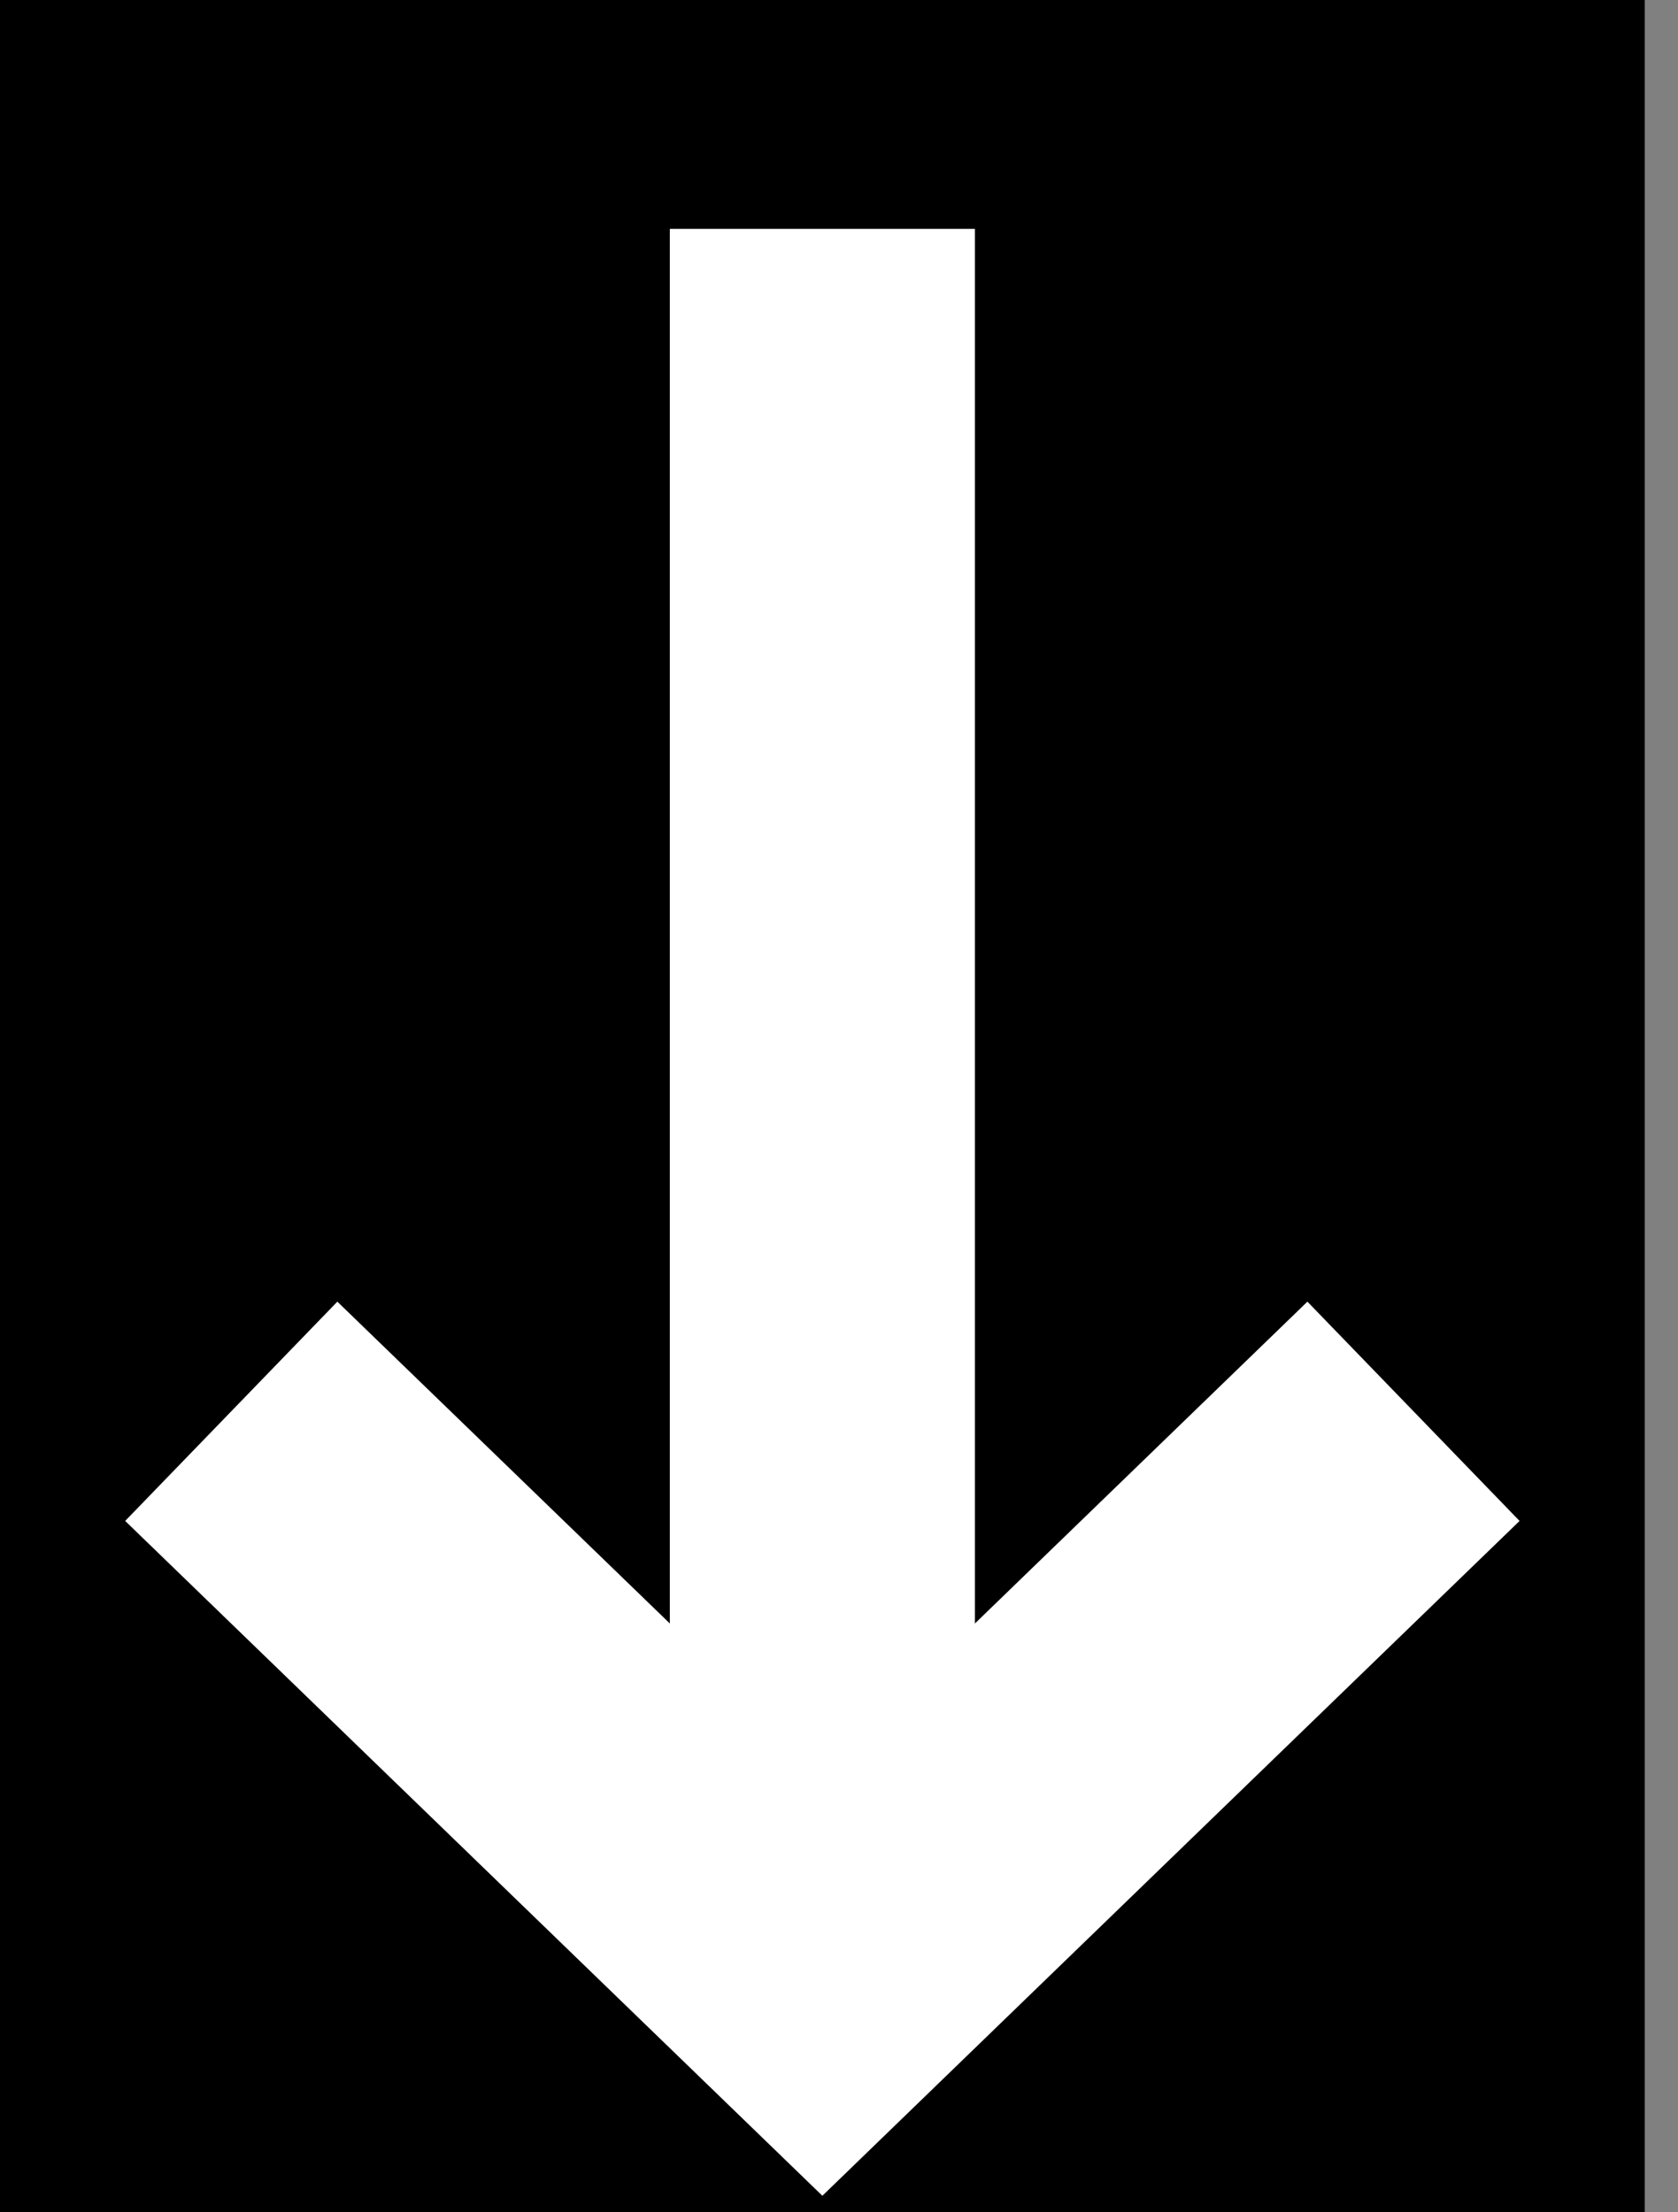 <svg width="44" height="58" viewBox="0 0 44 58" fill="none" xmlns="http://www.w3.org/2000/svg">
<rect x="0" y="0" width="44" height="58" fill="#808080" stroke="none"/>
<rect width="43.128" height="58" fill="black"/>
<path d="M6.064 37L21.564 52L37.064 37" stroke="white" stroke-width="8" stroke-miterlimit="10"/>
<path d="M21.564 52L21.564 6" stroke="white" stroke-width="8" stroke-miterlimit="10"/>
</svg>
